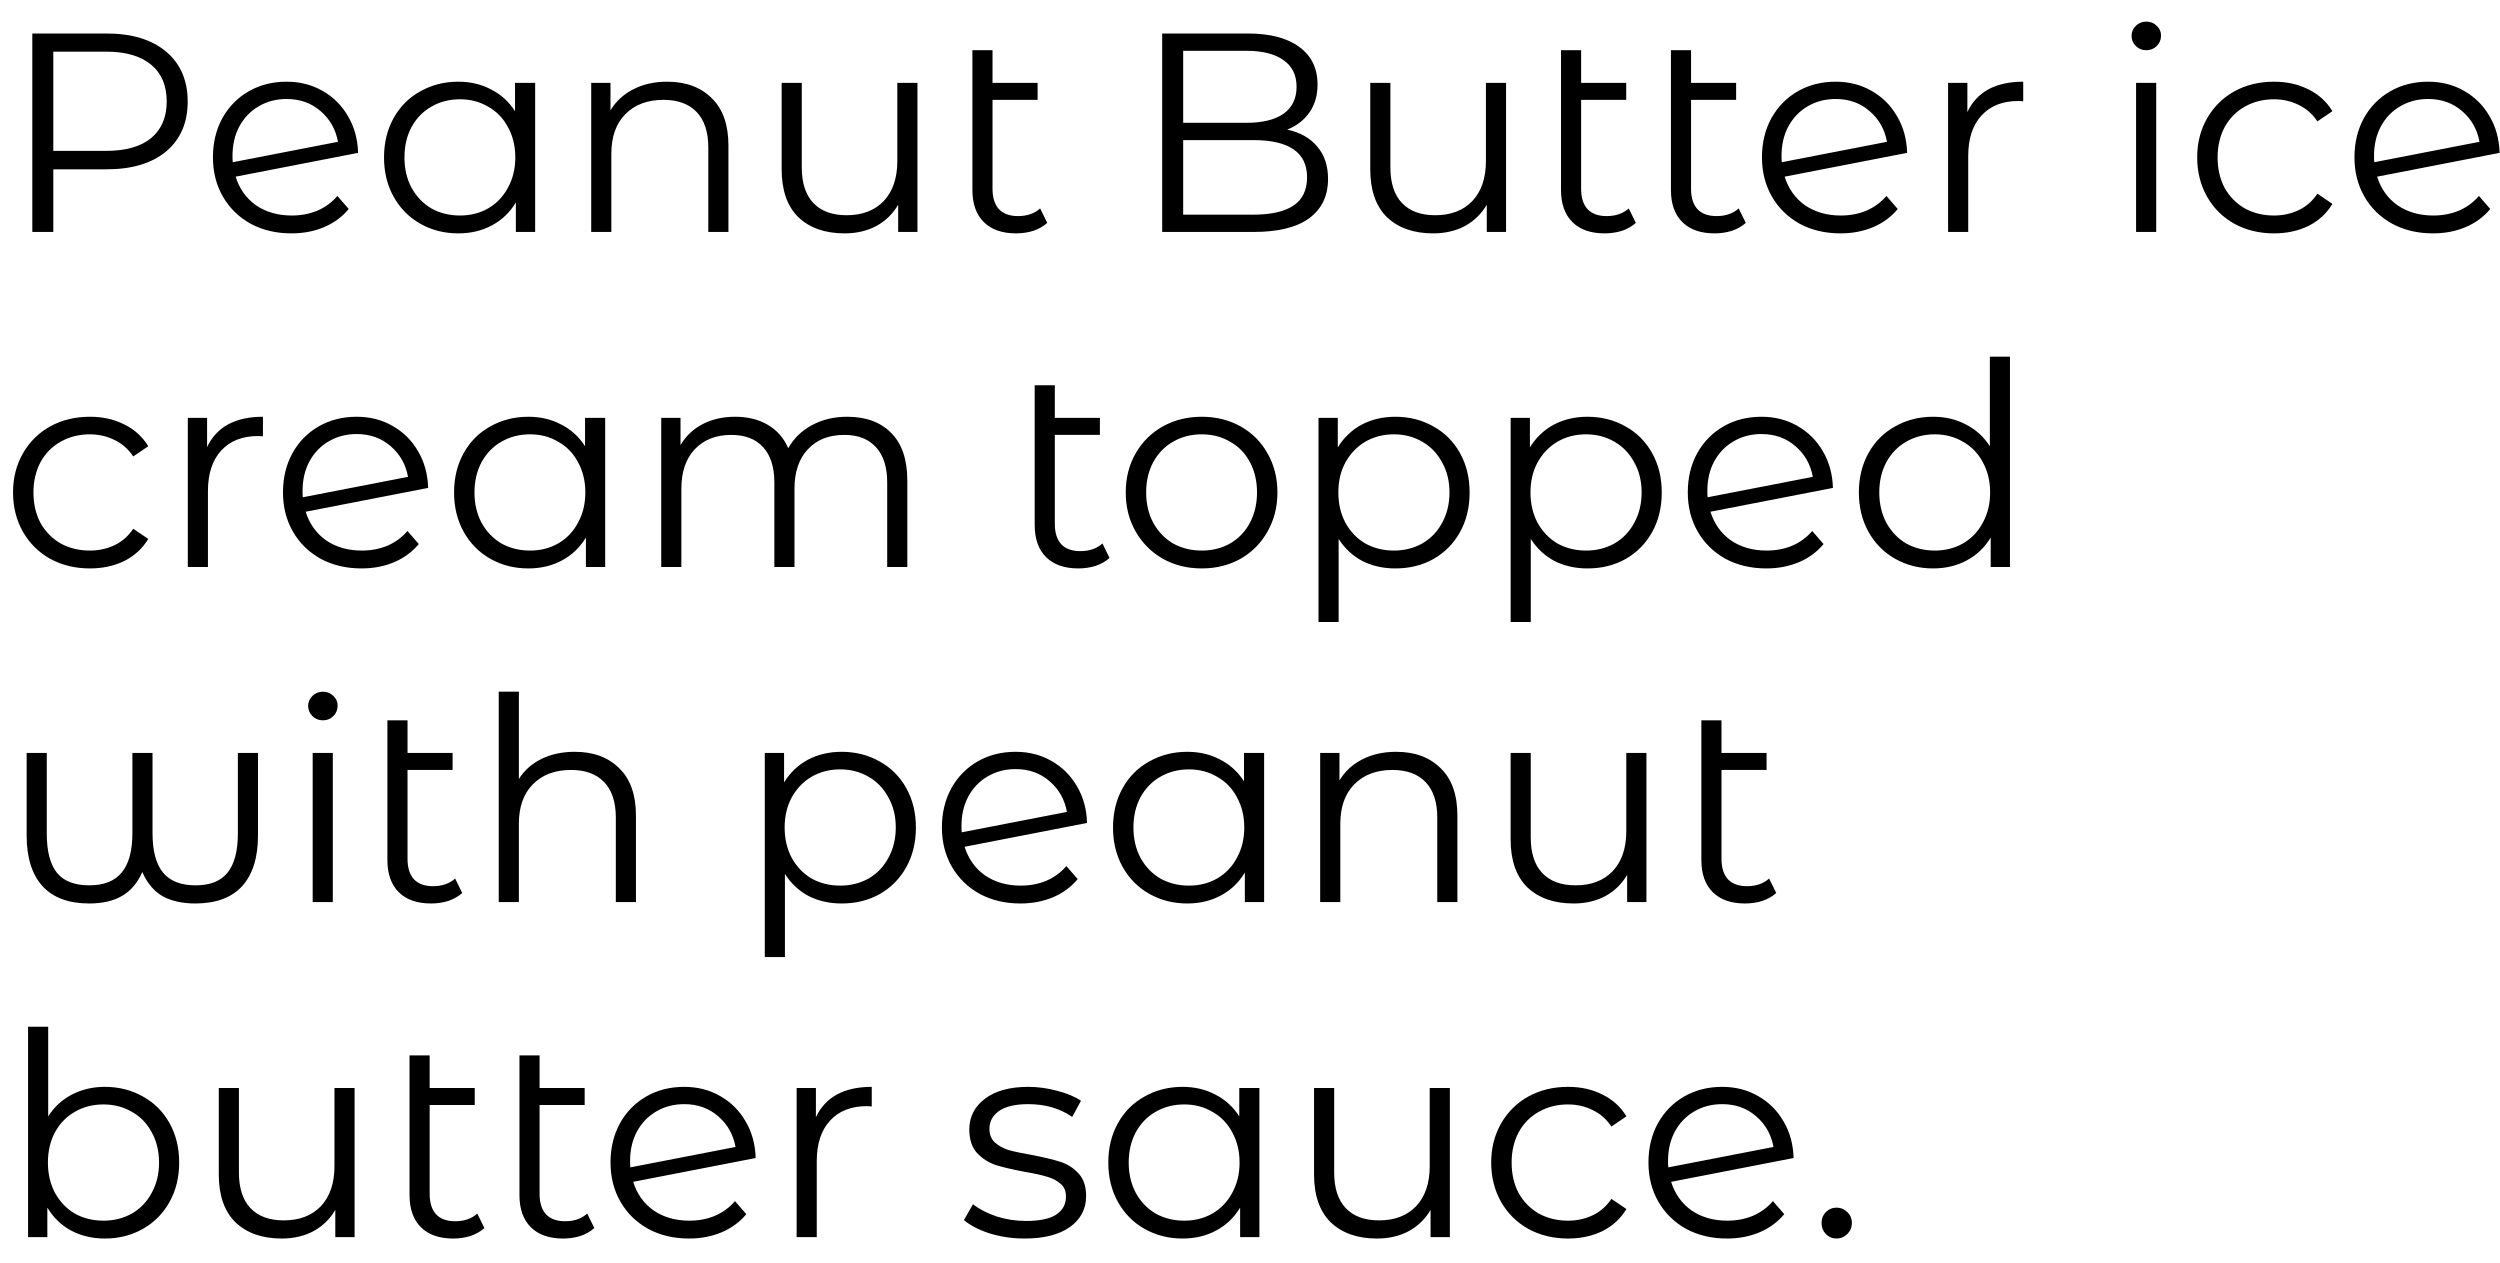 <svg width="97" height="49" viewBox="0 0 97 49" fill="none" xmlns="http://www.w3.org/2000/svg">
<path d="M4.136 1.3C5.119 1.3 5.889 1.535 6.446 2.004C7.003 2.473 7.282 3.119 7.282 3.94C7.282 4.761 7.003 5.407 6.446 5.876C5.889 6.338 5.119 6.569 4.136 6.569H2.068V9H1.254V1.3H4.136ZM4.114 5.854C4.877 5.854 5.46 5.689 5.863 5.359C6.266 5.022 6.468 4.549 6.468 3.94C6.468 3.317 6.266 2.84 5.863 2.51C5.46 2.173 4.877 2.004 4.114 2.004H2.068V5.854H4.114ZM11.32 8.362C11.679 8.362 12.009 8.3 12.31 8.175C12.618 8.043 12.878 7.852 13.091 7.603L13.531 8.109C13.274 8.417 12.955 8.652 12.574 8.813C12.193 8.974 11.771 9.055 11.309 9.055C10.715 9.055 10.187 8.93 9.725 8.681C9.263 8.424 8.904 8.072 8.647 7.625C8.39 7.178 8.262 6.672 8.262 6.107C8.262 5.542 8.383 5.036 8.625 4.589C8.874 4.142 9.215 3.793 9.648 3.544C10.081 3.295 10.572 3.17 11.122 3.17C11.635 3.17 12.097 3.287 12.508 3.522C12.926 3.757 13.256 4.083 13.498 4.501C13.747 4.919 13.879 5.396 13.894 5.931L9.142 6.855C9.289 7.324 9.553 7.695 9.934 7.966C10.322 8.23 10.784 8.362 11.32 8.362ZM11.122 3.841C10.719 3.841 10.355 3.936 10.033 4.127C9.718 4.31 9.468 4.571 9.285 4.908C9.109 5.238 9.021 5.619 9.021 6.052C9.021 6.162 9.025 6.243 9.032 6.294L13.113 5.502C13.025 5.018 12.801 4.622 12.442 4.314C12.082 3.999 11.643 3.841 11.122 3.841ZM20.764 3.214V9H20.015V7.856C19.781 8.245 19.469 8.542 19.081 8.747C18.699 8.952 18.267 9.055 17.782 9.055C17.24 9.055 16.748 8.93 16.308 8.681C15.868 8.432 15.524 8.083 15.274 7.636C15.025 7.189 14.9 6.679 14.9 6.107C14.9 5.535 15.025 5.025 15.274 4.578C15.524 4.131 15.868 3.786 16.308 3.544C16.748 3.295 17.24 3.17 17.782 3.17C18.252 3.17 18.674 3.269 19.047 3.467C19.429 3.658 19.741 3.94 19.983 4.314V3.214H20.764ZM17.849 8.362C18.252 8.362 18.615 8.27 18.938 8.087C19.267 7.896 19.524 7.629 19.707 7.284C19.898 6.939 19.994 6.547 19.994 6.107C19.994 5.667 19.898 5.275 19.707 4.93C19.524 4.585 19.267 4.321 18.938 4.138C18.615 3.947 18.252 3.852 17.849 3.852C17.438 3.852 17.067 3.947 16.738 4.138C16.415 4.321 16.158 4.585 15.967 4.93C15.784 5.275 15.693 5.667 15.693 6.107C15.693 6.547 15.784 6.939 15.967 7.284C16.158 7.629 16.415 7.896 16.738 8.087C17.067 8.27 17.438 8.362 17.849 8.362ZM25.887 3.17C26.613 3.17 27.188 3.383 27.614 3.808C28.046 4.226 28.263 4.838 28.263 5.645V9H27.482V5.722C27.482 5.121 27.331 4.662 27.031 4.347C26.73 4.032 26.301 3.874 25.744 3.874C25.12 3.874 24.625 4.061 24.259 4.435C23.899 4.802 23.72 5.311 23.72 5.964V9H22.939V3.214H23.687V4.281C23.899 3.929 24.193 3.658 24.567 3.467C24.948 3.269 25.388 3.17 25.887 3.17ZM35.597 3.214V9H34.849V7.944C34.644 8.296 34.361 8.571 34.002 8.769C33.643 8.96 33.232 9.055 32.77 9.055C32.015 9.055 31.417 8.846 30.977 8.428C30.544 8.003 30.328 7.383 30.328 6.569V3.214H31.109V6.492C31.109 7.101 31.259 7.563 31.56 7.878C31.861 8.193 32.29 8.351 32.847 8.351C33.456 8.351 33.936 8.168 34.288 7.801C34.64 7.427 34.816 6.91 34.816 6.25V3.214H35.597ZM40.633 8.648C40.487 8.78 40.307 8.883 40.094 8.956C39.882 9.022 39.658 9.055 39.423 9.055C38.881 9.055 38.463 8.908 38.169 8.615C37.876 8.322 37.729 7.907 37.729 7.372V1.949H38.51V3.214H40.259V3.874H38.51V7.328C38.51 7.673 38.595 7.937 38.763 8.12C38.932 8.296 39.178 8.384 39.5 8.384C39.852 8.384 40.138 8.285 40.358 8.087L40.633 8.648ZM49.944 5.029C50.45 5.139 50.839 5.359 51.11 5.689C51.389 6.012 51.528 6.43 51.528 6.943C51.528 7.603 51.282 8.113 50.791 8.472C50.307 8.824 49.588 9 48.635 9H45.093V1.3H48.415C49.273 1.3 49.937 1.472 50.406 1.817C50.883 2.162 51.121 2.649 51.121 3.28C51.121 3.705 51.014 4.068 50.802 4.369C50.596 4.662 50.31 4.882 49.944 5.029ZM45.907 1.971V4.765H48.36C48.983 4.765 49.464 4.648 49.801 4.413C50.138 4.171 50.307 3.823 50.307 3.368C50.307 2.913 50.138 2.569 49.801 2.334C49.464 2.092 48.983 1.971 48.36 1.971H45.907ZM48.624 8.329C49.313 8.329 49.834 8.212 50.186 7.977C50.538 7.742 50.714 7.376 50.714 6.877C50.714 5.916 50.017 5.436 48.624 5.436H45.907V8.329H48.624ZM58.435 3.214V9H57.687V7.944C57.481 8.296 57.199 8.571 56.84 8.769C56.48 8.96 56.07 9.055 55.608 9.055C54.852 9.055 54.255 8.846 53.815 8.428C53.382 8.003 53.166 7.383 53.166 6.569V3.214H53.947V6.492C53.947 7.101 54.097 7.563 54.398 7.878C54.699 8.193 55.127 8.351 55.685 8.351C56.294 8.351 56.774 8.168 57.126 7.801C57.478 7.427 57.654 6.91 57.654 6.25V3.214H58.435ZM63.471 8.648C63.325 8.78 63.145 8.883 62.932 8.956C62.719 9.022 62.496 9.055 62.261 9.055C61.718 9.055 61.3 8.908 61.007 8.615C60.714 8.322 60.567 7.907 60.567 7.372V1.949H61.348V3.214H63.097V3.874H61.348V7.328C61.348 7.673 61.432 7.937 61.601 8.12C61.77 8.296 62.016 8.384 62.338 8.384C62.69 8.384 62.976 8.285 63.196 8.087L63.471 8.648ZM67.736 8.648C67.589 8.78 67.409 8.883 67.197 8.956C66.984 9.022 66.76 9.055 66.526 9.055C65.983 9.055 65.565 8.908 65.272 8.615C64.978 8.322 64.832 7.907 64.832 7.372V1.949H65.613V3.214H67.362V3.874H65.613V7.328C65.613 7.673 65.697 7.937 65.866 8.12C66.034 8.296 66.28 8.384 66.603 8.384C66.955 8.384 67.241 8.285 67.461 8.087L67.736 8.648ZM71.422 8.362C71.782 8.362 72.112 8.3 72.412 8.175C72.72 8.043 72.981 7.852 73.193 7.603L73.633 8.109C73.377 8.417 73.058 8.652 72.676 8.813C72.295 8.974 71.873 9.055 71.411 9.055C70.817 9.055 70.289 8.93 69.827 8.681C69.365 8.424 69.006 8.072 68.749 7.625C68.493 7.178 68.364 6.672 68.364 6.107C68.364 5.542 68.485 5.036 68.727 4.589C68.977 4.142 69.318 3.793 69.75 3.544C70.183 3.295 70.674 3.17 71.224 3.17C71.738 3.17 72.2 3.287 72.61 3.522C73.028 3.757 73.358 4.083 73.6 4.501C73.85 4.919 73.982 5.396 73.996 5.931L69.244 6.855C69.391 7.324 69.655 7.695 70.036 7.966C70.425 8.23 70.887 8.362 71.422 8.362ZM71.224 3.841C70.821 3.841 70.458 3.936 70.135 4.127C69.82 4.31 69.571 4.571 69.387 4.908C69.211 5.238 69.123 5.619 69.123 6.052C69.123 6.162 69.127 6.243 69.134 6.294L73.215 5.502C73.127 5.018 72.904 4.622 72.544 4.314C72.185 3.999 71.745 3.841 71.224 3.841ZM76.334 4.347C76.517 3.958 76.789 3.665 77.148 3.467C77.515 3.269 77.966 3.17 78.501 3.17V3.929L78.314 3.918C77.705 3.918 77.229 4.105 76.884 4.479C76.539 4.853 76.367 5.377 76.367 6.052V9H75.586V3.214H76.334V4.347ZM82.88 3.214H83.661V9H82.88V3.214ZM83.276 1.949C83.115 1.949 82.979 1.894 82.869 1.784C82.759 1.674 82.704 1.542 82.704 1.388C82.704 1.241 82.759 1.113 82.869 1.003C82.979 0.893 83.115 0.838 83.276 0.838C83.437 0.838 83.573 0.893 83.683 1.003C83.793 1.106 83.848 1.23 83.848 1.377C83.848 1.538 83.793 1.674 83.683 1.784C83.573 1.894 83.437 1.949 83.276 1.949ZM88.232 9.055C87.66 9.055 87.147 8.93 86.692 8.681C86.245 8.432 85.893 8.083 85.636 7.636C85.379 7.181 85.251 6.672 85.251 6.107C85.251 5.542 85.379 5.036 85.636 4.589C85.893 4.142 86.245 3.793 86.692 3.544C87.147 3.295 87.66 3.17 88.232 3.17C88.731 3.17 89.174 3.269 89.563 3.467C89.959 3.658 90.271 3.94 90.498 4.314L89.915 4.71C89.725 4.424 89.483 4.211 89.189 4.072C88.896 3.925 88.577 3.852 88.232 3.852C87.814 3.852 87.436 3.947 87.099 4.138C86.769 4.321 86.509 4.585 86.318 4.93C86.135 5.275 86.043 5.667 86.043 6.107C86.043 6.554 86.135 6.95 86.318 7.295C86.509 7.632 86.769 7.896 87.099 8.087C87.436 8.27 87.814 8.362 88.232 8.362C88.577 8.362 88.896 8.292 89.189 8.153C89.483 8.014 89.725 7.801 89.915 7.515L90.498 7.911C90.271 8.285 89.959 8.571 89.563 8.769C89.167 8.96 88.724 9.055 88.232 9.055ZM94.411 8.362C94.77 8.362 95.1 8.3 95.401 8.175C95.709 8.043 95.969 7.852 96.182 7.603L96.622 8.109C96.365 8.417 96.046 8.652 95.665 8.813C95.283 8.974 94.862 9.055 94.4 9.055C93.806 9.055 93.278 8.93 92.816 8.681C92.354 8.424 91.994 8.072 91.738 7.625C91.481 7.178 91.353 6.672 91.353 6.107C91.353 5.542 91.474 5.036 91.716 4.589C91.965 4.142 92.306 3.793 92.739 3.544C93.171 3.295 93.663 3.17 94.213 3.17C94.726 3.17 95.188 3.287 95.599 3.522C96.017 3.757 96.347 4.083 96.589 4.501C96.838 4.919 96.97 5.396 96.985 5.931L92.233 6.855C92.379 7.324 92.643 7.695 93.025 7.966C93.413 8.23 93.875 8.362 94.411 8.362ZM94.213 3.841C93.809 3.841 93.446 3.936 93.124 4.127C92.808 4.31 92.559 4.571 92.376 4.908C92.2 5.238 92.112 5.619 92.112 6.052C92.112 6.162 92.115 6.243 92.123 6.294L96.204 5.502C96.116 5.018 95.892 4.622 95.533 4.314C95.173 3.999 94.733 3.841 94.213 3.841ZM3.487 22.055C2.915 22.055 2.402 21.93 1.947 21.681C1.5 21.432 1.148 21.083 0.891 20.636C0.634 20.181 0.506 19.672 0.506 19.107C0.506 18.542 0.634 18.036 0.891 17.589C1.148 17.142 1.5 16.793 1.947 16.544C2.402 16.295 2.915 16.17 3.487 16.17C3.986 16.17 4.429 16.269 4.818 16.467C5.214 16.658 5.526 16.94 5.753 17.314L5.17 17.71C4.979 17.424 4.737 17.211 4.444 17.072C4.151 16.925 3.832 16.852 3.487 16.852C3.069 16.852 2.691 16.947 2.354 17.138C2.024 17.321 1.764 17.585 1.573 17.93C1.39 18.275 1.298 18.667 1.298 19.107C1.298 19.554 1.39 19.95 1.573 20.295C1.764 20.632 2.024 20.896 2.354 21.087C2.691 21.27 3.069 21.362 3.487 21.362C3.832 21.362 4.151 21.292 4.444 21.153C4.737 21.014 4.979 20.801 5.17 20.515L5.753 20.911C5.526 21.285 5.214 21.571 4.818 21.769C4.422 21.96 3.978 22.055 3.487 22.055ZM8.035 17.347C8.219 16.958 8.49 16.665 8.849 16.467C9.216 16.269 9.667 16.17 10.202 16.17V16.929L10.015 16.918C9.407 16.918 8.93 17.105 8.585 17.479C8.241 17.853 8.068 18.377 8.068 19.052V22H7.287V16.214H8.035V17.347ZM14.038 21.362C14.397 21.362 14.727 21.3 15.028 21.175C15.336 21.043 15.596 20.852 15.809 20.603L16.249 21.109C15.992 21.417 15.673 21.652 15.292 21.813C14.91 21.974 14.489 22.055 14.027 22.055C13.433 22.055 12.905 21.93 12.443 21.681C11.981 21.424 11.621 21.072 11.365 20.625C11.108 20.178 10.98 19.672 10.98 19.107C10.98 18.542 11.101 18.036 11.343 17.589C11.592 17.142 11.933 16.793 12.366 16.544C12.798 16.295 13.29 16.17 13.84 16.17C14.353 16.17 14.815 16.287 15.226 16.522C15.644 16.757 15.974 17.083 16.216 17.501C16.465 17.919 16.597 18.396 16.612 18.931L11.86 19.855C12.006 20.324 12.27 20.695 12.652 20.966C13.04 21.23 13.502 21.362 14.038 21.362ZM13.84 16.841C13.436 16.841 13.073 16.936 12.751 17.127C12.435 17.31 12.186 17.571 12.003 17.908C11.827 18.238 11.739 18.619 11.739 19.052C11.739 19.162 11.742 19.243 11.75 19.294L15.831 18.502C15.743 18.018 15.519 17.622 15.16 17.314C14.8 16.999 14.36 16.841 13.84 16.841ZM23.481 16.214V22H22.733V20.856C22.499 21.245 22.187 21.542 21.798 21.747C21.417 21.952 20.984 22.055 20.5 22.055C19.958 22.055 19.466 21.93 19.026 21.681C18.586 21.432 18.242 21.083 17.992 20.636C17.743 20.189 17.618 19.679 17.618 19.107C17.618 18.535 17.743 18.025 17.992 17.578C18.242 17.131 18.586 16.786 19.026 16.544C19.466 16.295 19.958 16.17 20.5 16.17C20.97 16.17 21.391 16.269 21.765 16.467C22.147 16.658 22.458 16.94 22.7 17.314V16.214H23.481ZM20.566 21.362C20.97 21.362 21.333 21.27 21.655 21.087C21.985 20.896 22.242 20.629 22.425 20.284C22.616 19.939 22.711 19.547 22.711 19.107C22.711 18.667 22.616 18.275 22.425 17.93C22.242 17.585 21.985 17.321 21.655 17.138C21.333 16.947 20.97 16.852 20.566 16.852C20.156 16.852 19.785 16.947 19.455 17.138C19.133 17.321 18.876 17.585 18.685 17.93C18.502 18.275 18.41 18.667 18.41 19.107C18.41 19.547 18.502 19.939 18.685 20.284C18.876 20.629 19.133 20.896 19.455 21.087C19.785 21.27 20.156 21.362 20.566 21.362ZM32.872 16.17C33.598 16.17 34.167 16.379 34.577 16.797C34.995 17.215 35.204 17.831 35.204 18.645V22H34.423V18.722C34.423 18.121 34.277 17.662 33.983 17.347C33.697 17.032 33.29 16.874 32.762 16.874C32.161 16.874 31.688 17.061 31.343 17.435C30.999 17.802 30.826 18.311 30.826 18.964V22H30.045V18.722C30.045 18.121 29.899 17.662 29.605 17.347C29.319 17.032 28.909 16.874 28.373 16.874C27.779 16.874 27.306 17.061 26.954 17.435C26.61 17.802 26.437 18.311 26.437 18.964V22H25.656V16.214H26.404V17.27C26.61 16.918 26.896 16.647 27.262 16.456C27.629 16.265 28.051 16.17 28.527 16.17C29.011 16.17 29.429 16.273 29.781 16.478C30.141 16.683 30.408 16.988 30.584 17.391C30.797 17.01 31.101 16.713 31.497 16.5C31.901 16.28 32.359 16.17 32.872 16.17ZM43.05 21.648C42.904 21.78 42.724 21.883 42.511 21.956C42.299 22.022 42.075 22.055 41.84 22.055C41.298 22.055 40.88 21.908 40.586 21.615C40.293 21.322 40.146 20.907 40.146 20.372V14.949H40.927V16.214H42.676V16.874H40.927V20.328C40.927 20.673 41.012 20.937 41.18 21.12C41.349 21.296 41.595 21.384 41.917 21.384C42.269 21.384 42.555 21.285 42.775 21.087L43.05 21.648ZM46.627 22.055C46.069 22.055 45.567 21.93 45.12 21.681C44.672 21.424 44.321 21.072 44.064 20.625C43.807 20.178 43.679 19.672 43.679 19.107C43.679 18.542 43.807 18.036 44.064 17.589C44.321 17.142 44.672 16.793 45.12 16.544C45.567 16.295 46.069 16.17 46.627 16.17C47.184 16.17 47.687 16.295 48.134 16.544C48.581 16.793 48.929 17.142 49.179 17.589C49.435 18.036 49.564 18.542 49.564 19.107C49.564 19.672 49.435 20.178 49.179 20.625C48.929 21.072 48.581 21.424 48.134 21.681C47.687 21.93 47.184 22.055 46.627 22.055ZM46.627 21.362C47.038 21.362 47.404 21.27 47.727 21.087C48.057 20.896 48.313 20.629 48.497 20.284C48.68 19.939 48.772 19.547 48.772 19.107C48.772 18.667 48.68 18.275 48.497 17.93C48.313 17.585 48.057 17.321 47.727 17.138C47.404 16.947 47.038 16.852 46.627 16.852C46.216 16.852 45.846 16.947 45.516 17.138C45.193 17.321 44.937 17.585 44.746 17.93C44.562 18.275 44.471 18.667 44.471 19.107C44.471 19.547 44.562 19.939 44.746 20.284C44.937 20.629 45.193 20.896 45.516 21.087C45.846 21.27 46.216 21.362 46.627 21.362ZM54.139 16.17C54.682 16.17 55.173 16.295 55.613 16.544C56.053 16.786 56.398 17.131 56.647 17.578C56.897 18.025 57.021 18.535 57.021 19.107C57.021 19.686 56.897 20.2 56.647 20.647C56.398 21.094 56.053 21.443 55.613 21.692C55.181 21.934 54.689 22.055 54.139 22.055C53.67 22.055 53.245 21.96 52.863 21.769C52.489 21.571 52.181 21.285 51.939 20.911V24.134H51.158V16.214H51.906V17.358C52.141 16.977 52.449 16.683 52.83 16.478C53.219 16.273 53.655 16.17 54.139 16.17ZM54.084 21.362C54.488 21.362 54.854 21.27 55.184 21.087C55.514 20.896 55.771 20.629 55.954 20.284C56.145 19.939 56.24 19.547 56.24 19.107C56.24 18.667 56.145 18.278 55.954 17.941C55.771 17.596 55.514 17.329 55.184 17.138C54.854 16.947 54.488 16.852 54.084 16.852C53.674 16.852 53.303 16.947 52.973 17.138C52.651 17.329 52.394 17.596 52.203 17.941C52.02 18.278 51.928 18.667 51.928 19.107C51.928 19.547 52.02 19.939 52.203 20.284C52.394 20.629 52.651 20.896 52.973 21.087C53.303 21.27 53.674 21.362 54.084 21.362ZM61.594 16.17C62.137 16.17 62.628 16.295 63.068 16.544C63.508 16.786 63.853 17.131 64.102 17.578C64.352 18.025 64.476 18.535 64.476 19.107C64.476 19.686 64.352 20.2 64.102 20.647C63.853 21.094 63.508 21.443 63.068 21.692C62.636 21.934 62.144 22.055 61.594 22.055C61.125 22.055 60.7 21.96 60.318 21.769C59.944 21.571 59.636 21.285 59.394 20.911V24.134H58.613V16.214H59.361V17.358C59.596 16.977 59.904 16.683 60.285 16.478C60.674 16.273 61.11 16.17 61.594 16.17ZM61.539 21.362C61.943 21.362 62.309 21.27 62.639 21.087C62.969 20.896 63.226 20.629 63.409 20.284C63.6 19.939 63.695 19.547 63.695 19.107C63.695 18.667 63.6 18.278 63.409 17.941C63.226 17.596 62.969 17.329 62.639 17.138C62.309 16.947 61.943 16.852 61.539 16.852C61.129 16.852 60.758 16.947 60.428 17.138C60.106 17.329 59.849 17.596 59.658 17.941C59.475 18.278 59.383 18.667 59.383 19.107C59.383 19.547 59.475 19.939 59.658 20.284C59.849 20.629 60.106 20.896 60.428 21.087C60.758 21.27 61.129 21.362 61.539 21.362ZM68.543 21.362C68.903 21.362 69.233 21.3 69.534 21.175C69.841 21.043 70.102 20.852 70.314 20.603L70.754 21.109C70.498 21.417 70.179 21.652 69.797 21.813C69.416 21.974 68.995 22.055 68.532 22.055C67.939 22.055 67.41 21.93 66.948 21.681C66.487 21.424 66.127 21.072 65.871 20.625C65.614 20.178 65.486 19.672 65.486 19.107C65.486 18.542 65.606 18.036 65.849 17.589C66.098 17.142 66.439 16.793 66.871 16.544C67.304 16.295 67.796 16.17 68.346 16.17C68.859 16.17 69.321 16.287 69.731 16.522C70.15 16.757 70.48 17.083 70.722 17.501C70.971 17.919 71.103 18.396 71.118 18.931L66.365 19.855C66.512 20.324 66.776 20.695 67.157 20.966C67.546 21.23 68.008 21.362 68.543 21.362ZM68.346 16.841C67.942 16.841 67.579 16.936 67.257 17.127C66.941 17.31 66.692 17.571 66.508 17.908C66.332 18.238 66.245 18.619 66.245 19.052C66.245 19.162 66.248 19.243 66.255 19.294L70.337 18.502C70.249 18.018 70.025 17.622 69.665 17.314C69.306 16.999 68.866 16.841 68.346 16.841ZM77.987 13.838V22H77.239V20.856C77.004 21.245 76.693 21.542 76.304 21.747C75.923 21.952 75.49 22.055 75.006 22.055C74.463 22.055 73.972 21.93 73.532 21.681C73.092 21.432 72.748 21.083 72.498 20.636C72.249 20.189 72.124 19.679 72.124 19.107C72.124 18.535 72.249 18.025 72.498 17.578C72.748 17.131 73.092 16.786 73.532 16.544C73.972 16.295 74.463 16.17 75.006 16.17C75.475 16.17 75.897 16.269 76.271 16.467C76.653 16.658 76.964 16.94 77.206 17.314V13.838H77.987ZM75.072 21.362C75.475 21.362 75.838 21.27 76.161 21.087C76.491 20.896 76.748 20.629 76.931 20.284C77.122 19.939 77.217 19.547 77.217 19.107C77.217 18.667 77.122 18.275 76.931 17.93C76.748 17.585 76.491 17.321 76.161 17.138C75.838 16.947 75.475 16.852 75.072 16.852C74.662 16.852 74.291 16.947 73.961 17.138C73.638 17.321 73.382 17.585 73.191 17.93C73.008 18.275 72.916 18.667 72.916 19.107C72.916 19.547 73.008 19.939 73.191 20.284C73.382 20.629 73.638 20.896 73.961 21.087C74.291 21.27 74.662 21.362 75.072 21.362ZM10.01 29.214V32.415C10.01 33.273 9.805 33.929 9.394 34.384C8.983 34.831 8.378 35.055 7.579 35.055C7.073 35.055 6.648 34.96 6.303 34.769C5.966 34.571 5.705 34.259 5.522 33.834C5.339 34.252 5.078 34.56 4.741 34.758C4.404 34.956 3.978 35.055 3.465 35.055C2.666 35.055 2.061 34.831 1.65 34.384C1.239 33.929 1.034 33.273 1.034 32.415V29.214H1.815V32.349C1.815 33.031 1.947 33.537 2.211 33.867C2.475 34.19 2.893 34.351 3.465 34.351C4.03 34.351 4.448 34.186 4.719 33.856C4.998 33.526 5.137 33.016 5.137 32.327V29.214H5.918V32.327C5.918 33.016 6.054 33.526 6.325 33.856C6.596 34.186 7.018 34.351 7.59 34.351C8.147 34.351 8.558 34.19 8.822 33.867C9.093 33.537 9.229 33.031 9.229 32.349V29.214H10.01ZM12.132 29.214H12.913V35H12.132V29.214ZM12.528 27.949C12.367 27.949 12.231 27.894 12.121 27.784C12.011 27.674 11.956 27.542 11.956 27.388C11.956 27.241 12.011 27.113 12.121 27.003C12.231 26.893 12.367 26.838 12.528 26.838C12.689 26.838 12.825 26.893 12.935 27.003C13.045 27.106 13.1 27.23 13.1 27.377C13.1 27.538 13.045 27.674 12.935 27.784C12.825 27.894 12.689 27.949 12.528 27.949ZM17.935 34.648C17.788 34.78 17.609 34.883 17.396 34.956C17.183 35.022 16.96 35.055 16.725 35.055C16.182 35.055 15.764 34.908 15.471 34.615C15.178 34.322 15.031 33.907 15.031 33.372V27.949H15.812V29.214H17.561V29.874H15.812V33.328C15.812 33.673 15.896 33.937 16.065 34.12C16.234 34.296 16.479 34.384 16.802 34.384C17.154 34.384 17.44 34.285 17.66 34.087L17.935 34.648ZM22.299 29.17C23.025 29.17 23.6 29.383 24.026 29.808C24.458 30.226 24.675 30.838 24.675 31.645V35H23.894V31.722C23.894 31.121 23.743 30.662 23.443 30.347C23.142 30.032 22.713 29.874 22.156 29.874C21.532 29.874 21.037 30.061 20.671 30.435C20.311 30.802 20.132 31.311 20.132 31.964V35H19.351V26.838H20.132V30.226C20.344 29.889 20.638 29.628 21.012 29.445C21.386 29.262 21.815 29.17 22.299 29.17ZM32.655 29.17C33.198 29.17 33.689 29.295 34.129 29.544C34.569 29.786 34.914 30.131 35.163 30.578C35.412 31.025 35.537 31.535 35.537 32.107C35.537 32.686 35.412 33.2 35.163 33.647C34.914 34.094 34.569 34.443 34.129 34.692C33.696 34.934 33.205 35.055 32.655 35.055C32.186 35.055 31.76 34.96 31.379 34.769C31.005 34.571 30.697 34.285 30.455 33.911V37.134H29.674V29.214H30.422V30.358C30.657 29.977 30.965 29.683 31.346 29.478C31.735 29.273 32.171 29.17 32.655 29.17ZM32.6 34.362C33.003 34.362 33.37 34.27 33.7 34.087C34.03 33.896 34.287 33.629 34.47 33.284C34.661 32.939 34.756 32.547 34.756 32.107C34.756 31.667 34.661 31.278 34.47 30.941C34.287 30.596 34.03 30.329 33.7 30.138C33.37 29.947 33.003 29.852 32.6 29.852C32.189 29.852 31.819 29.947 31.489 30.138C31.166 30.329 30.91 30.596 30.719 30.941C30.536 31.278 30.444 31.667 30.444 32.107C30.444 32.547 30.536 32.939 30.719 33.284C30.91 33.629 31.166 33.896 31.489 34.087C31.819 34.27 32.189 34.362 32.6 34.362ZM39.604 34.362C39.963 34.362 40.293 34.3 40.594 34.175C40.902 34.043 41.162 33.852 41.375 33.603L41.815 34.109C41.558 34.417 41.239 34.652 40.858 34.813C40.477 34.974 40.055 35.055 39.593 35.055C38.999 35.055 38.471 34.93 38.009 34.681C37.547 34.424 37.188 34.072 36.931 33.625C36.674 33.178 36.546 32.672 36.546 32.107C36.546 31.542 36.667 31.036 36.909 30.589C37.158 30.142 37.499 29.793 37.932 29.544C38.365 29.295 38.856 29.17 39.406 29.17C39.919 29.17 40.381 29.287 40.792 29.522C41.21 29.757 41.54 30.083 41.782 30.501C42.031 30.919 42.163 31.396 42.178 31.931L37.426 32.855C37.573 33.324 37.837 33.695 38.218 33.966C38.607 34.23 39.069 34.362 39.604 34.362ZM39.406 29.841C39.003 29.841 38.64 29.936 38.317 30.127C38.002 30.31 37.752 30.571 37.569 30.908C37.393 31.238 37.305 31.619 37.305 32.052C37.305 32.162 37.309 32.243 37.316 32.294L41.397 31.502C41.309 31.018 41.085 30.622 40.726 30.314C40.367 29.999 39.927 29.841 39.406 29.841ZM49.048 29.214V35H48.3V33.856C48.065 34.245 47.753 34.542 47.365 34.747C46.983 34.952 46.551 35.055 46.067 35.055C45.524 35.055 45.033 34.93 44.593 34.681C44.153 34.432 43.808 34.083 43.559 33.636C43.309 33.189 43.185 32.679 43.185 32.107C43.185 31.535 43.309 31.025 43.559 30.578C43.808 30.131 44.153 29.786 44.593 29.544C45.033 29.295 45.524 29.17 46.067 29.17C46.536 29.17 46.958 29.269 47.332 29.467C47.713 29.658 48.025 29.94 48.267 30.314V29.214H49.048ZM46.133 34.362C46.536 34.362 46.899 34.27 47.222 34.087C47.552 33.896 47.808 33.629 47.992 33.284C48.182 32.939 48.278 32.547 48.278 32.107C48.278 31.667 48.182 31.275 47.992 30.93C47.808 30.585 47.552 30.321 47.222 30.138C46.899 29.947 46.536 29.852 46.133 29.852C45.722 29.852 45.352 29.947 45.022 30.138C44.699 30.321 44.442 30.585 44.252 30.93C44.068 31.275 43.977 31.667 43.977 32.107C43.977 32.547 44.068 32.939 44.252 33.284C44.442 33.629 44.699 33.896 45.022 34.087C45.352 34.27 45.722 34.362 46.133 34.362ZM54.171 29.17C54.897 29.17 55.472 29.383 55.898 29.808C56.331 30.226 56.547 30.838 56.547 31.645V35H55.766V31.722C55.766 31.121 55.615 30.662 55.315 30.347C55.014 30.032 54.585 29.874 54.028 29.874C53.404 29.874 52.91 30.061 52.543 30.435C52.184 30.802 52.004 31.311 52.004 31.964V35H51.223V29.214H51.971V30.281C52.184 29.929 52.477 29.658 52.851 29.467C53.232 29.269 53.672 29.17 54.171 29.17ZM63.881 29.214V35H63.133V33.944C62.928 34.296 62.645 34.571 62.286 34.769C61.927 34.96 61.516 35.055 61.054 35.055C60.299 35.055 59.701 34.846 59.261 34.428C58.828 34.003 58.612 33.383 58.612 32.569V29.214H59.393V32.492C59.393 33.101 59.544 33.563 59.844 33.878C60.145 34.193 60.574 34.351 61.131 34.351C61.74 34.351 62.22 34.168 62.572 33.801C62.924 33.427 63.1 32.91 63.1 32.25V29.214H63.881ZM68.918 34.648C68.771 34.78 68.591 34.883 68.379 34.956C68.166 35.022 67.942 35.055 67.707 35.055C67.165 35.055 66.747 34.908 66.454 34.615C66.16 34.322 66.013 33.907 66.013 33.372V27.949H66.794V29.214H68.543V29.874H66.794V33.328C66.794 33.673 66.879 33.937 67.047 34.12C67.216 34.296 67.462 34.384 67.784 34.384C68.136 34.384 68.422 34.285 68.642 34.087L68.918 34.648ZM4.07 42.17C4.613 42.17 5.104 42.295 5.544 42.544C5.984 42.786 6.329 43.131 6.578 43.578C6.827 44.025 6.952 44.535 6.952 45.107C6.952 45.679 6.827 46.189 6.578 46.636C6.329 47.083 5.984 47.432 5.544 47.681C5.104 47.93 4.613 48.055 4.07 48.055C3.586 48.055 3.15 47.952 2.761 47.747C2.38 47.542 2.072 47.245 1.837 46.856V48H1.089V39.838H1.87V43.314C2.112 42.94 2.42 42.658 2.794 42.467C3.175 42.269 3.601 42.17 4.07 42.17ZM4.015 47.362C4.418 47.362 4.785 47.27 5.115 47.087C5.445 46.896 5.702 46.629 5.885 46.284C6.076 45.939 6.171 45.547 6.171 45.107C6.171 44.667 6.076 44.275 5.885 43.93C5.702 43.585 5.445 43.321 5.115 43.138C4.785 42.947 4.418 42.852 4.015 42.852C3.604 42.852 3.234 42.947 2.904 43.138C2.581 43.321 2.325 43.585 2.134 43.93C1.951 44.275 1.859 44.667 1.859 45.107C1.859 45.547 1.951 45.939 2.134 46.284C2.325 46.629 2.581 46.896 2.904 47.087C3.234 47.27 3.604 47.362 4.015 47.362ZM13.758 42.214V48H13.01V46.944C12.805 47.296 12.522 47.571 12.163 47.769C11.804 47.96 11.393 48.055 10.931 48.055C10.176 48.055 9.578 47.846 9.138 47.428C8.705 47.003 8.489 46.383 8.489 45.569V42.214H9.27V45.492C9.27 46.101 9.42 46.563 9.721 46.878C10.022 47.193 10.451 47.351 11.008 47.351C11.617 47.351 12.097 47.168 12.449 46.801C12.801 46.427 12.977 45.91 12.977 45.25V42.214H13.758ZM18.794 47.648C18.648 47.78 18.468 47.883 18.255 47.956C18.043 48.022 17.819 48.055 17.584 48.055C17.042 48.055 16.624 47.908 16.33 47.615C16.037 47.322 15.89 46.907 15.89 46.372V40.949H16.671V42.214H18.42V42.874H16.671V46.328C16.671 46.673 16.756 46.937 16.924 47.12C17.093 47.296 17.339 47.384 17.661 47.384C18.013 47.384 18.299 47.285 18.519 47.087L18.794 47.648ZM23.059 47.648C22.912 47.78 22.733 47.883 22.52 47.956C22.307 48.022 22.084 48.055 21.849 48.055C21.306 48.055 20.888 47.908 20.595 47.615C20.302 47.322 20.155 46.907 20.155 46.372V40.949H20.936V42.214H22.685V42.874H20.936V46.328C20.936 46.673 21.02 46.937 21.189 47.12C21.358 47.296 21.603 47.384 21.926 47.384C22.278 47.384 22.564 47.285 22.784 47.087L23.059 47.648ZM26.746 47.362C27.105 47.362 27.435 47.3 27.736 47.175C28.044 47.043 28.304 46.852 28.517 46.603L28.957 47.109C28.7 47.417 28.381 47.652 28 47.813C27.618 47.974 27.197 48.055 26.735 48.055C26.141 48.055 25.613 47.93 25.151 47.681C24.689 47.424 24.329 47.072 24.073 46.625C23.816 46.178 23.688 45.672 23.688 45.107C23.688 44.542 23.809 44.036 24.051 43.589C24.3 43.142 24.641 42.793 25.074 42.544C25.506 42.295 25.998 42.17 26.548 42.17C27.061 42.17 27.523 42.287 27.934 42.522C28.352 42.757 28.682 43.083 28.924 43.501C29.173 43.919 29.305 44.396 29.32 44.931L24.568 45.855C24.714 46.324 24.978 46.695 25.36 46.966C25.748 47.23 26.21 47.362 26.746 47.362ZM26.548 42.841C26.144 42.841 25.781 42.936 25.459 43.127C25.143 43.31 24.894 43.571 24.711 43.908C24.535 44.238 24.447 44.619 24.447 45.052C24.447 45.162 24.45 45.243 24.458 45.294L28.539 44.502C28.451 44.018 28.227 43.622 27.868 43.314C27.508 42.999 27.068 42.841 26.548 42.841ZM31.657 43.347C31.841 42.958 32.112 42.665 32.471 42.467C32.838 42.269 33.289 42.17 33.824 42.17V42.929L33.637 42.918C33.029 42.918 32.552 43.105 32.207 43.479C31.863 43.853 31.69 44.377 31.69 45.052V48H30.909V42.214H31.657V43.347ZM39.754 48.055C39.285 48.055 38.834 47.989 38.401 47.857C37.976 47.718 37.642 47.545 37.4 47.34L37.752 46.724C37.994 46.915 38.299 47.072 38.665 47.197C39.032 47.314 39.413 47.373 39.809 47.373C40.337 47.373 40.726 47.292 40.975 47.131C41.232 46.962 41.36 46.728 41.36 46.427C41.36 46.214 41.291 46.049 41.151 45.932C41.012 45.807 40.836 45.716 40.623 45.657C40.411 45.591 40.128 45.529 39.776 45.47C39.307 45.382 38.929 45.294 38.643 45.206C38.357 45.111 38.112 44.953 37.906 44.733C37.708 44.513 37.609 44.209 37.609 43.82C37.609 43.336 37.811 42.94 38.214 42.632C38.618 42.324 39.179 42.17 39.897 42.17C40.271 42.17 40.645 42.221 41.019 42.324C41.393 42.419 41.701 42.548 41.943 42.709L41.602 43.336C41.126 43.006 40.557 42.841 39.897 42.841C39.399 42.841 39.021 42.929 38.764 43.105C38.515 43.281 38.39 43.512 38.39 43.798C38.39 44.018 38.46 44.194 38.599 44.326C38.746 44.458 38.926 44.557 39.138 44.623C39.351 44.682 39.644 44.744 40.018 44.81C40.48 44.898 40.851 44.986 41.129 45.074C41.408 45.162 41.646 45.312 41.844 45.525C42.042 45.738 42.141 46.031 42.141 46.405C42.141 46.911 41.929 47.314 41.503 47.615C41.085 47.908 40.502 48.055 39.754 48.055ZM48.865 42.214V48H48.117V46.856C47.882 47.245 47.571 47.542 47.182 47.747C46.801 47.952 46.368 48.055 45.884 48.055C45.341 48.055 44.85 47.93 44.41 47.681C43.97 47.432 43.625 47.083 43.376 46.636C43.127 46.189 43.002 45.679 43.002 45.107C43.002 44.535 43.127 44.025 43.376 43.578C43.625 43.131 43.97 42.786 44.41 42.544C44.85 42.295 45.341 42.17 45.884 42.17C46.353 42.17 46.775 42.269 47.149 42.467C47.53 42.658 47.842 42.94 48.084 43.314V42.214H48.865ZM45.95 47.362C46.353 47.362 46.716 47.27 47.039 47.087C47.369 46.896 47.626 46.629 47.809 46.284C48 45.939 48.095 45.547 48.095 45.107C48.095 44.667 48 44.275 47.809 43.93C47.626 43.585 47.369 43.321 47.039 43.138C46.716 42.947 46.353 42.852 45.95 42.852C45.539 42.852 45.169 42.947 44.839 43.138C44.516 43.321 44.26 43.585 44.069 43.93C43.886 44.275 43.794 44.667 43.794 45.107C43.794 45.547 43.886 45.939 44.069 46.284C44.26 46.629 44.516 46.896 44.839 47.087C45.169 47.27 45.539 47.362 45.95 47.362ZM56.254 42.214V48H55.506V46.944C55.301 47.296 55.019 47.571 54.659 47.769C54.3 47.96 53.889 48.055 53.427 48.055C52.672 48.055 52.074 47.846 51.634 47.428C51.202 47.003 50.985 46.383 50.985 45.569V42.214H51.766V45.492C51.766 46.101 51.916 46.563 52.217 46.878C52.518 47.193 52.947 47.351 53.504 47.351C54.113 47.351 54.593 47.168 54.945 46.801C55.297 46.427 55.473 45.91 55.473 45.25V42.214H56.254ZM60.84 48.055C60.267 48.055 59.754 47.93 59.3 47.681C58.852 47.432 58.5 47.083 58.243 46.636C57.987 46.181 57.858 45.672 57.858 45.107C57.858 44.542 57.987 44.036 58.243 43.589C58.5 43.142 58.852 42.793 59.3 42.544C59.754 42.295 60.267 42.17 60.84 42.17C61.338 42.17 61.782 42.269 62.17 42.467C62.566 42.658 62.878 42.94 63.105 43.314L62.523 43.71C62.332 43.424 62.09 43.211 61.797 43.072C61.503 42.925 61.184 42.852 60.84 42.852C60.422 42.852 60.044 42.947 59.706 43.138C59.377 43.321 59.116 43.585 58.925 43.93C58.742 44.275 58.651 44.667 58.651 45.107C58.651 45.554 58.742 45.95 58.925 46.295C59.116 46.632 59.377 46.896 59.706 47.087C60.044 47.27 60.422 47.362 60.84 47.362C61.184 47.362 61.503 47.292 61.797 47.153C62.09 47.014 62.332 46.801 62.523 46.515L63.105 46.911C62.878 47.285 62.566 47.571 62.17 47.769C61.775 47.96 61.331 48.055 60.84 48.055ZM67.018 47.362C67.377 47.362 67.707 47.3 68.008 47.175C68.316 47.043 68.576 46.852 68.789 46.603L69.229 47.109C68.972 47.417 68.653 47.652 68.272 47.813C67.891 47.974 67.469 48.055 67.007 48.055C66.413 48.055 65.885 47.93 65.423 47.681C64.961 47.424 64.602 47.072 64.345 46.625C64.088 46.178 63.96 45.672 63.96 45.107C63.96 44.542 64.081 44.036 64.323 43.589C64.572 43.142 64.913 42.793 65.346 42.544C65.779 42.295 66.27 42.17 66.82 42.17C67.333 42.17 67.795 42.287 68.206 42.522C68.624 42.757 68.954 43.083 69.196 43.501C69.445 43.919 69.577 44.396 69.592 44.931L64.84 45.855C64.987 46.324 65.251 46.695 65.632 46.966C66.021 47.23 66.483 47.362 67.018 47.362ZM66.82 42.841C66.417 42.841 66.054 42.936 65.731 43.127C65.416 43.31 65.166 43.571 64.983 43.908C64.807 44.238 64.719 44.619 64.719 45.052C64.719 45.162 64.723 45.243 64.73 45.294L68.811 44.502C68.723 44.018 68.499 43.622 68.14 43.314C67.781 42.999 67.341 42.841 66.82 42.841ZM71.259 48.055C71.097 48.055 70.958 47.996 70.841 47.879C70.731 47.762 70.676 47.619 70.676 47.45C70.676 47.281 70.731 47.142 70.841 47.032C70.958 46.915 71.097 46.856 71.259 46.856C71.42 46.856 71.559 46.915 71.677 47.032C71.794 47.142 71.853 47.281 71.853 47.45C71.853 47.619 71.794 47.762 71.677 47.879C71.559 47.996 71.42 48.055 71.259 48.055Z" fill="black"/>
</svg>
